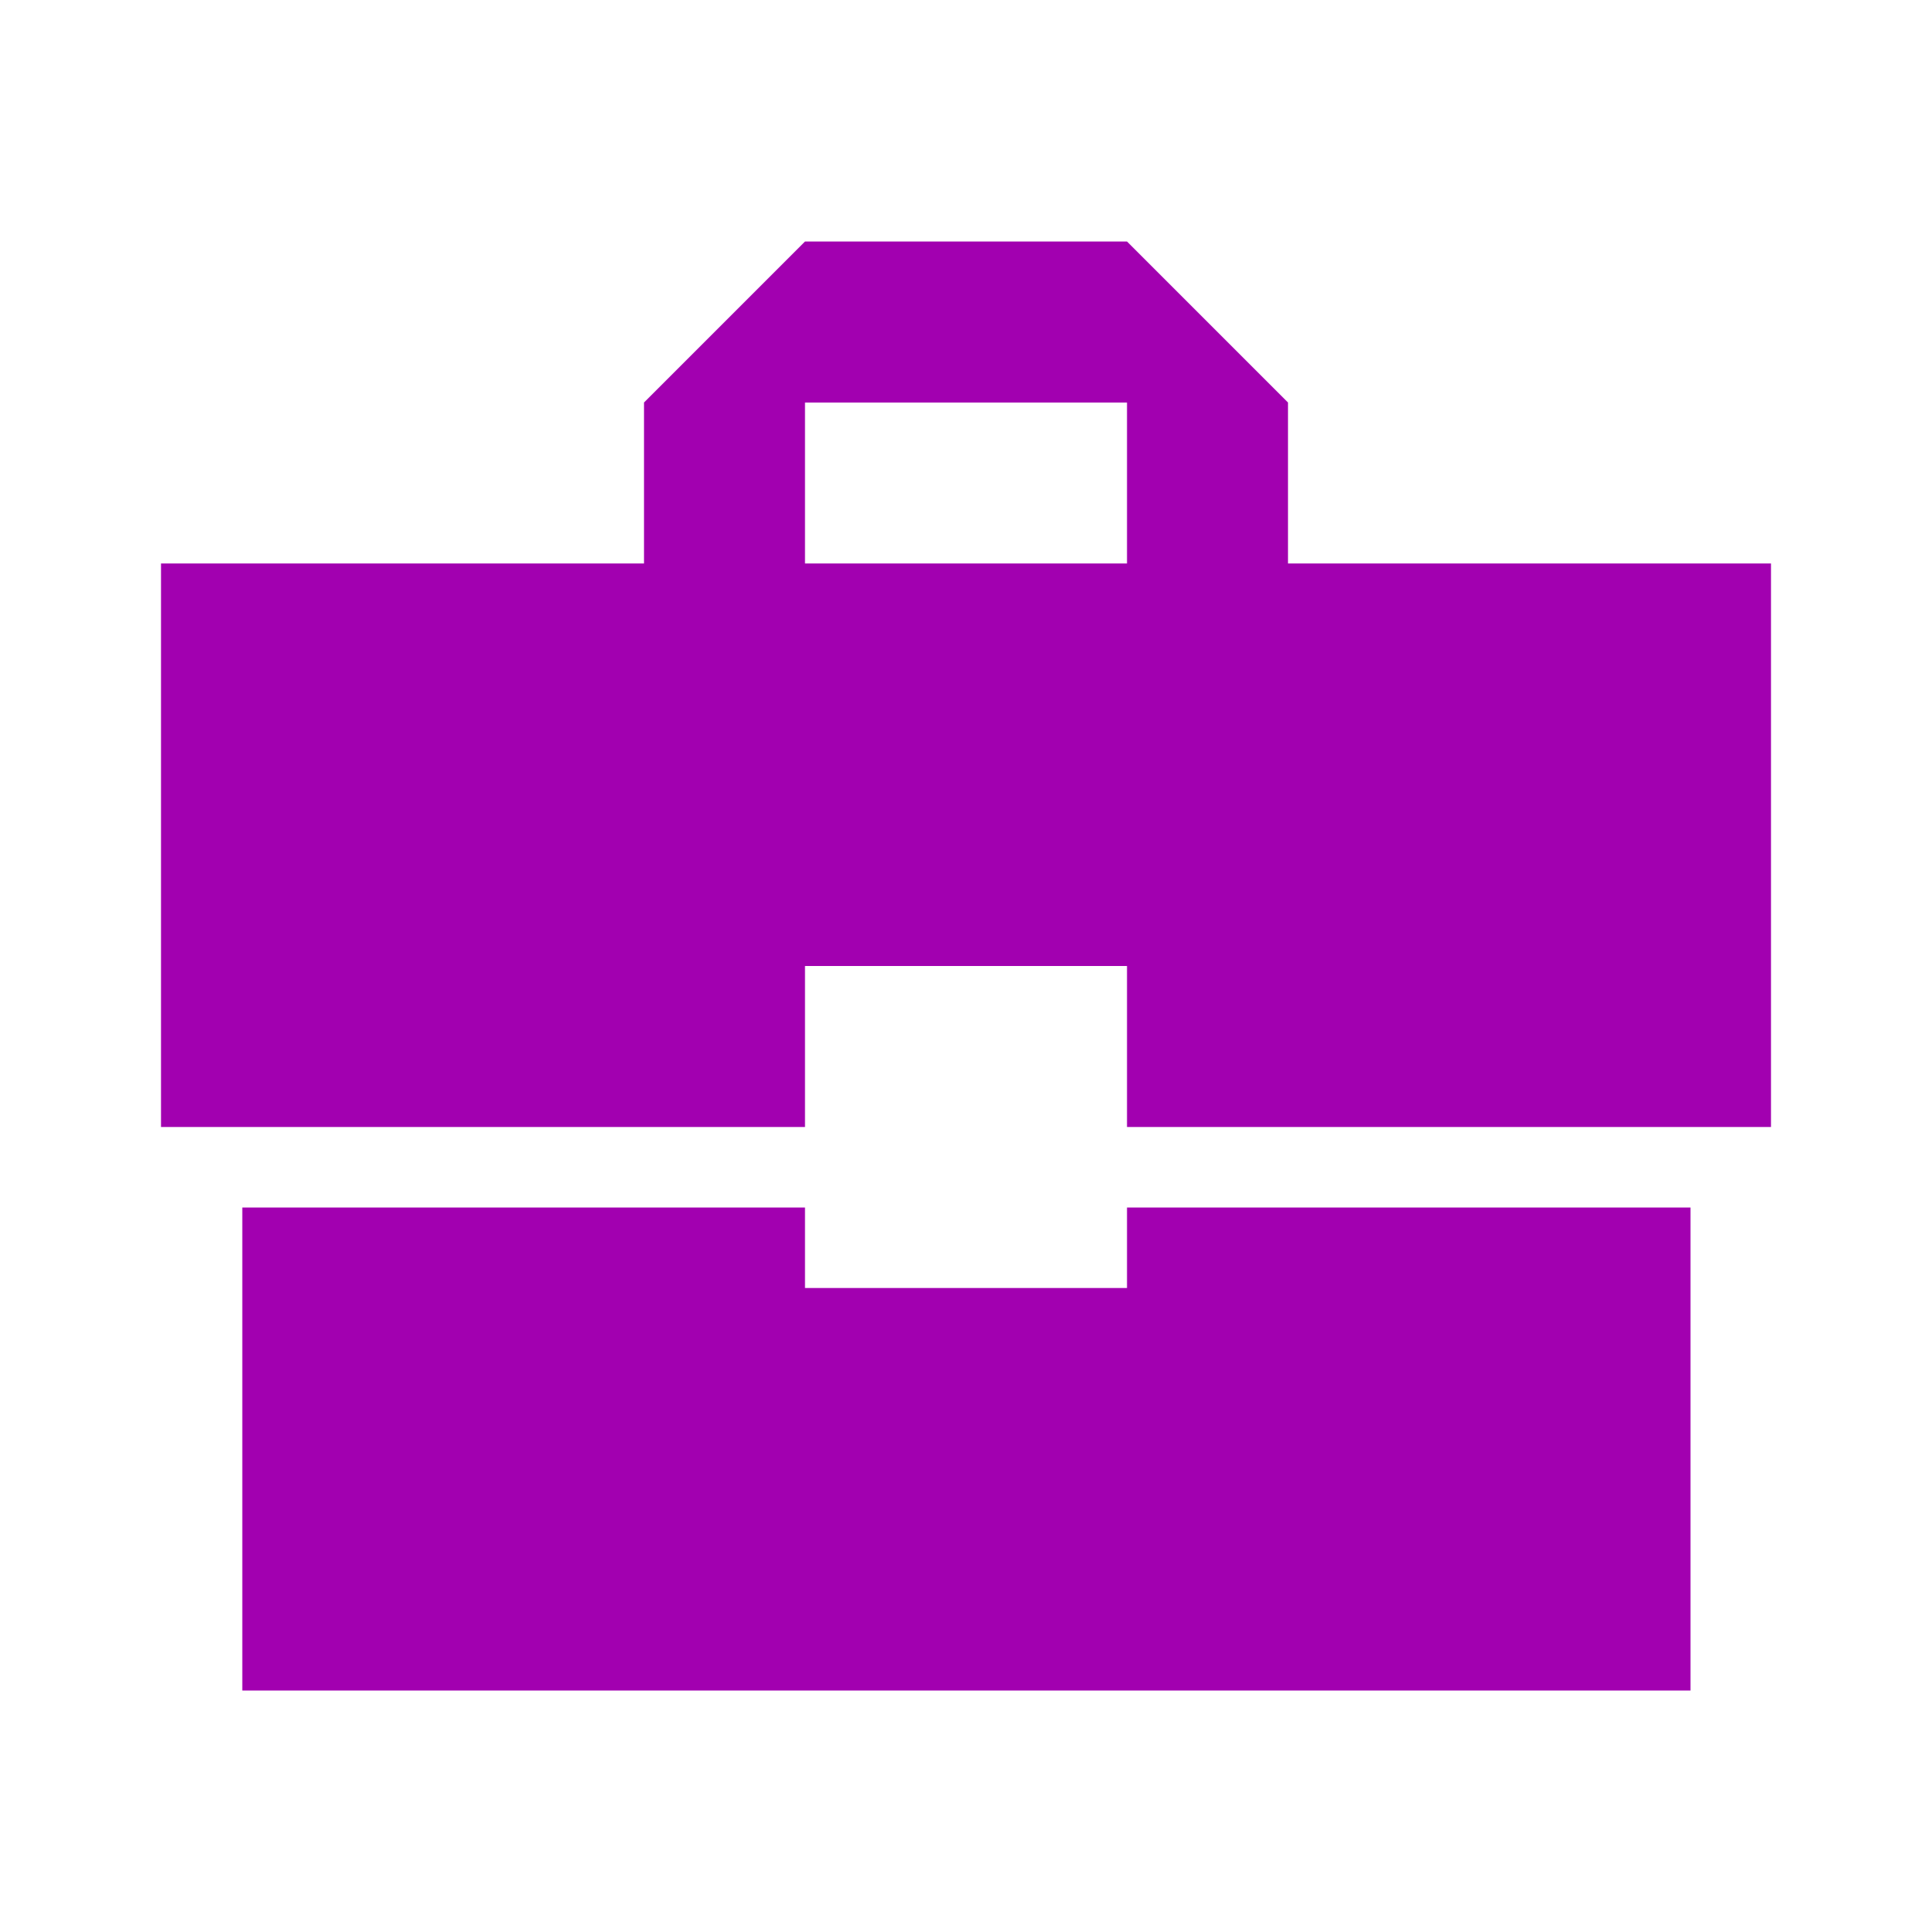 <svg width="116" height="116" viewBox="0 0 116 116" fill="none" xmlns="http://www.w3.org/2000/svg">
<path d="M48.333 77.333V72.5H14.548V101.5H101.5V72.5H67.667V77.333H48.333ZM106.333 33.833H77.333V24.167L67.667 14.5H48.333L38.667 24.167V33.833H9.667V67.667H48.333V58H67.667V67.667H106.333V33.833ZM67.667 33.833H48.333V24.167H67.667V33.833Z" fill="#A200B0"/>
</svg>

